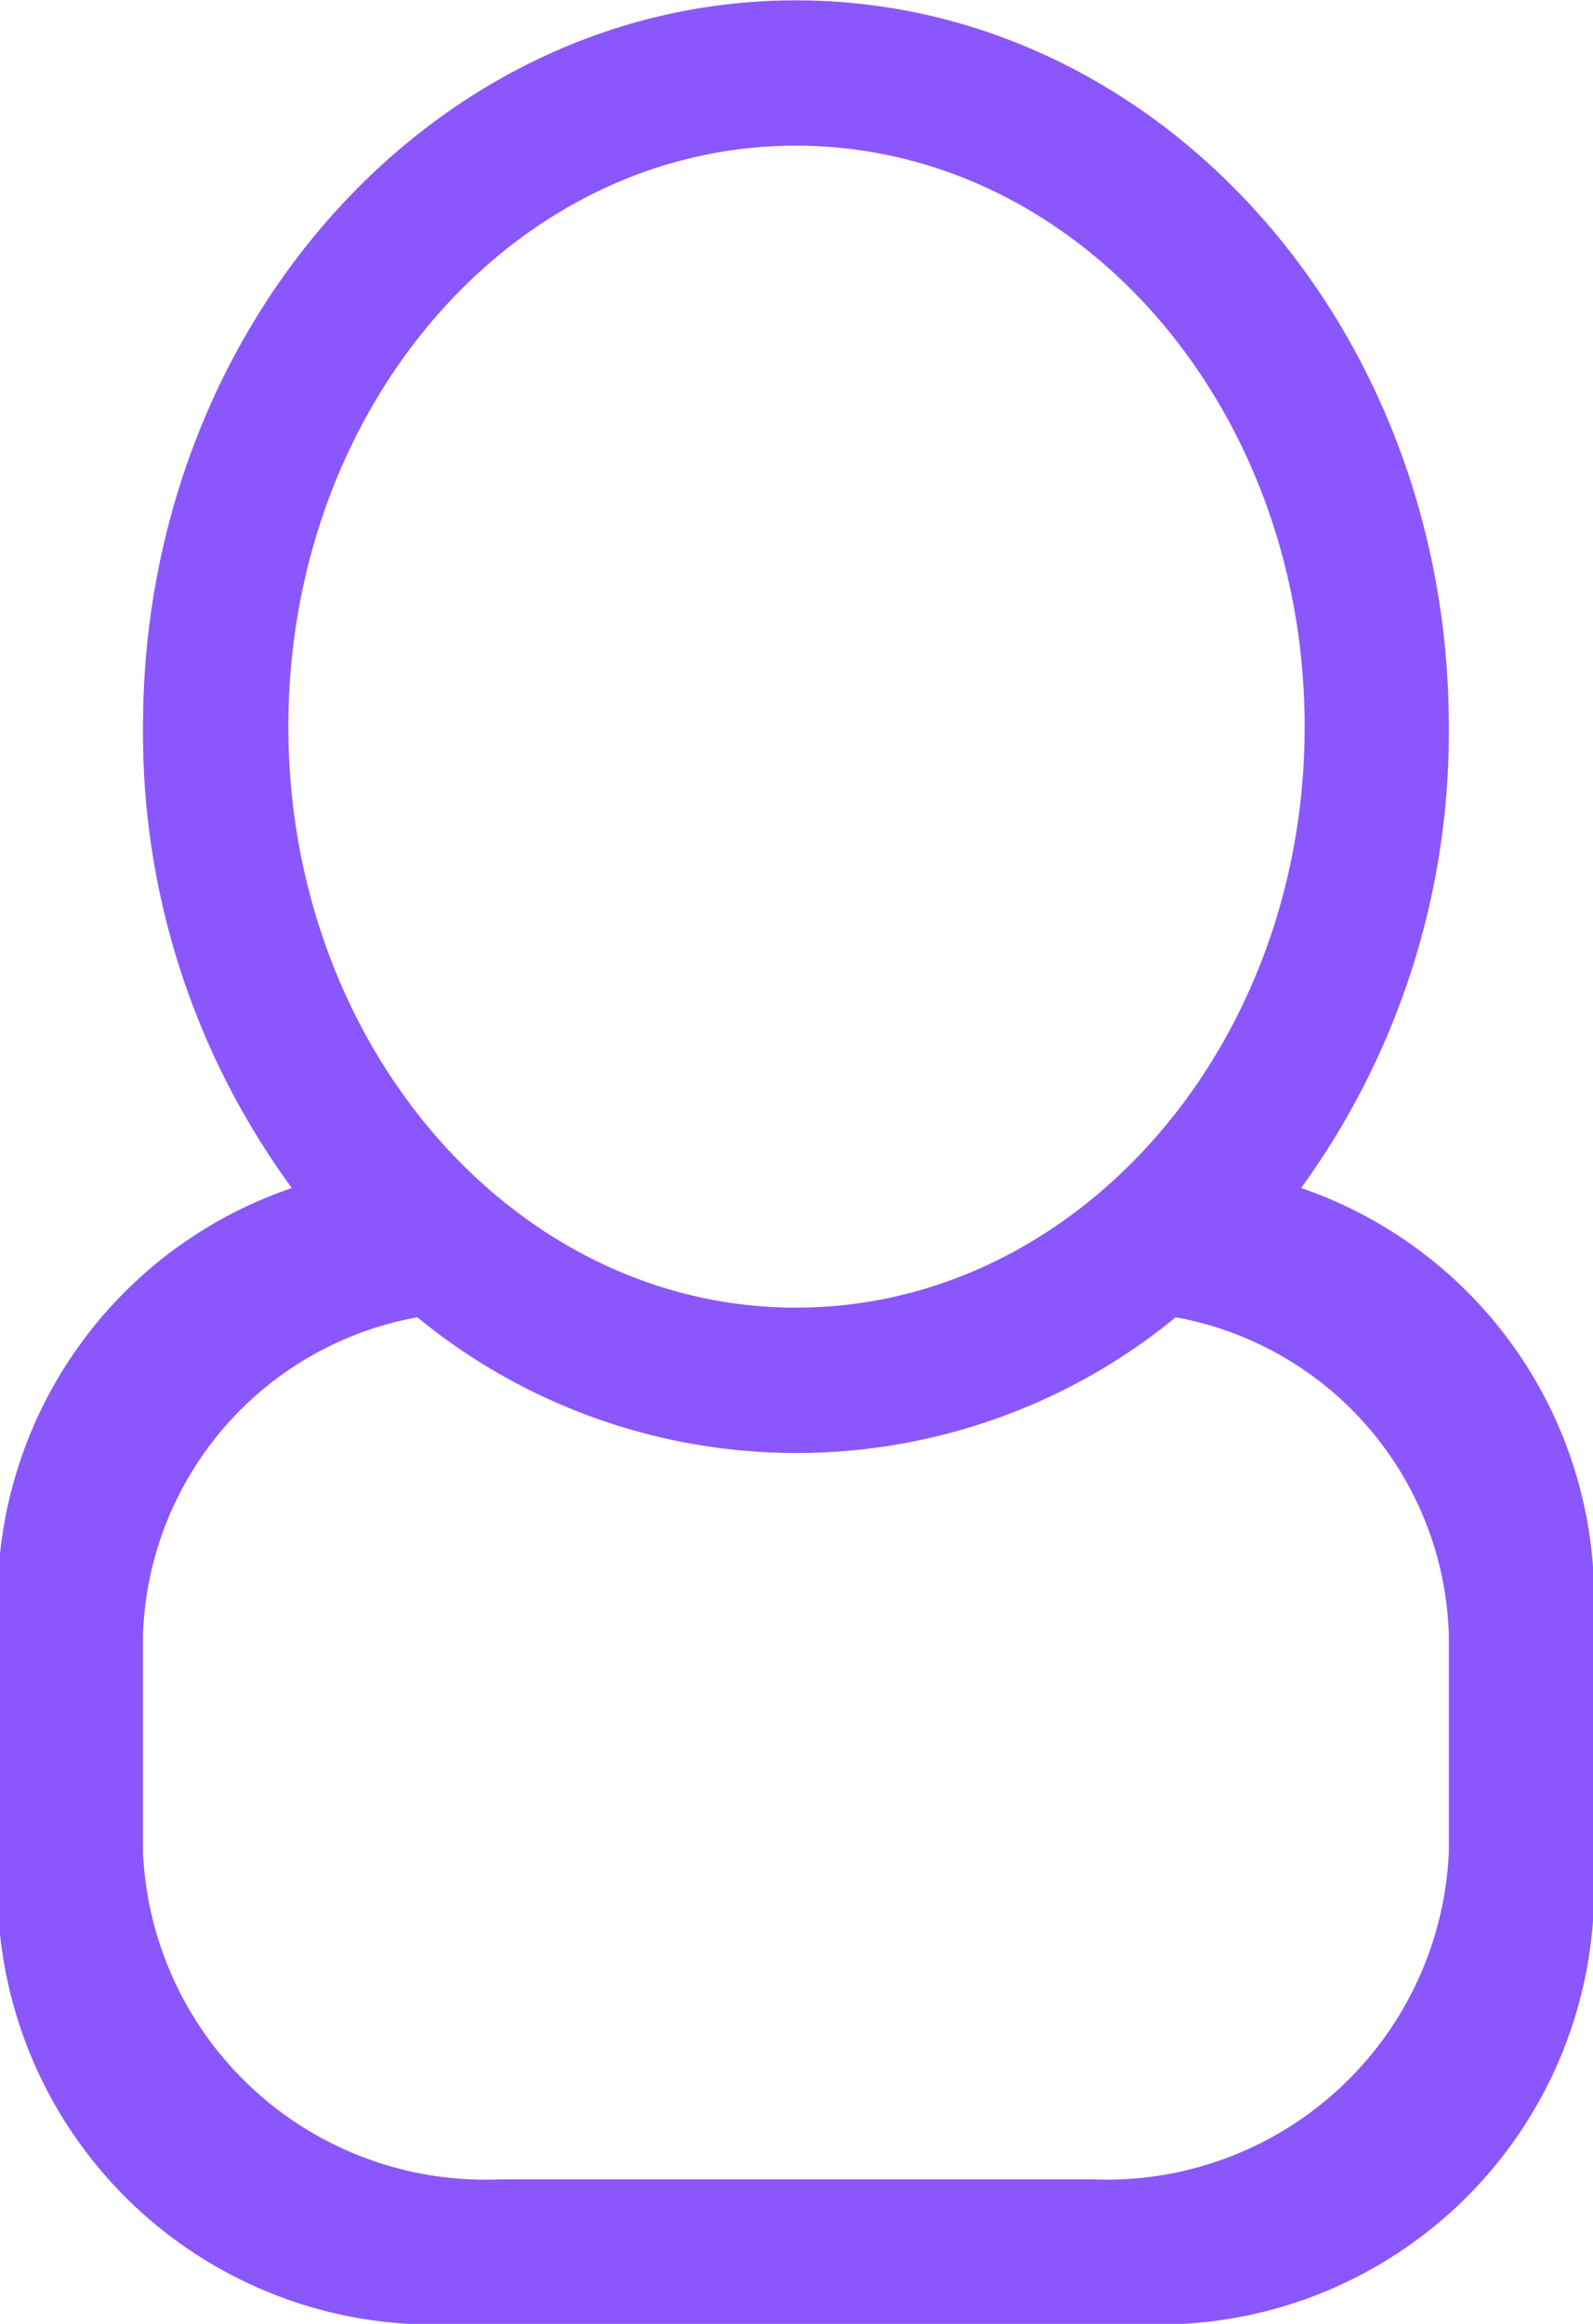 <svg xmlns="http://www.w3.org/2000/svg" width="13.59" height="19.813" viewBox="0 0 13.59 19.813">
  <defs>
    <style>
      .cls-1 {
        fill: #8a57fc;
        fill-rule: evenodd;
      }
    </style>
  </defs>
  <path id="icon_copy" data-name="icon copy" class="cls-1" d="M1288.02,232.6h-6.19a3.715,3.715,0,0,1-3.72-3.716V226.41a3.7,3.7,0,0,1,2.51-3.5,6.551,6.551,0,0,1-1.27-3.934c0-3.42,2.49-6.192,5.57-6.192s5.57,2.772,5.57,6.192a6.611,6.611,0,0,1-1.26,3.934,3.7,3.7,0,0,1,2.5,3.5v2.477A3.713,3.713,0,0,1,1288.02,232.6Zm1.24-13.624c0-2.736-1.94-4.953-4.34-4.953s-4.33,2.217-4.33,4.953,1.94,4.954,4.33,4.954S1289.26,221.715,1289.26,218.979Zm1.23,7.741a2.838,2.838,0,0,0-2.33-2.705,5.1,5.1,0,0,1-6.47,0,2.848,2.848,0,0,0-2.34,2.705v1.858a2.921,2.921,0,0,0,3.04,2.787h5.06a2.921,2.921,0,0,0,3.04-2.787V226.72Z" transform="translate(-1278.13 -212.781)"/>
</svg>
